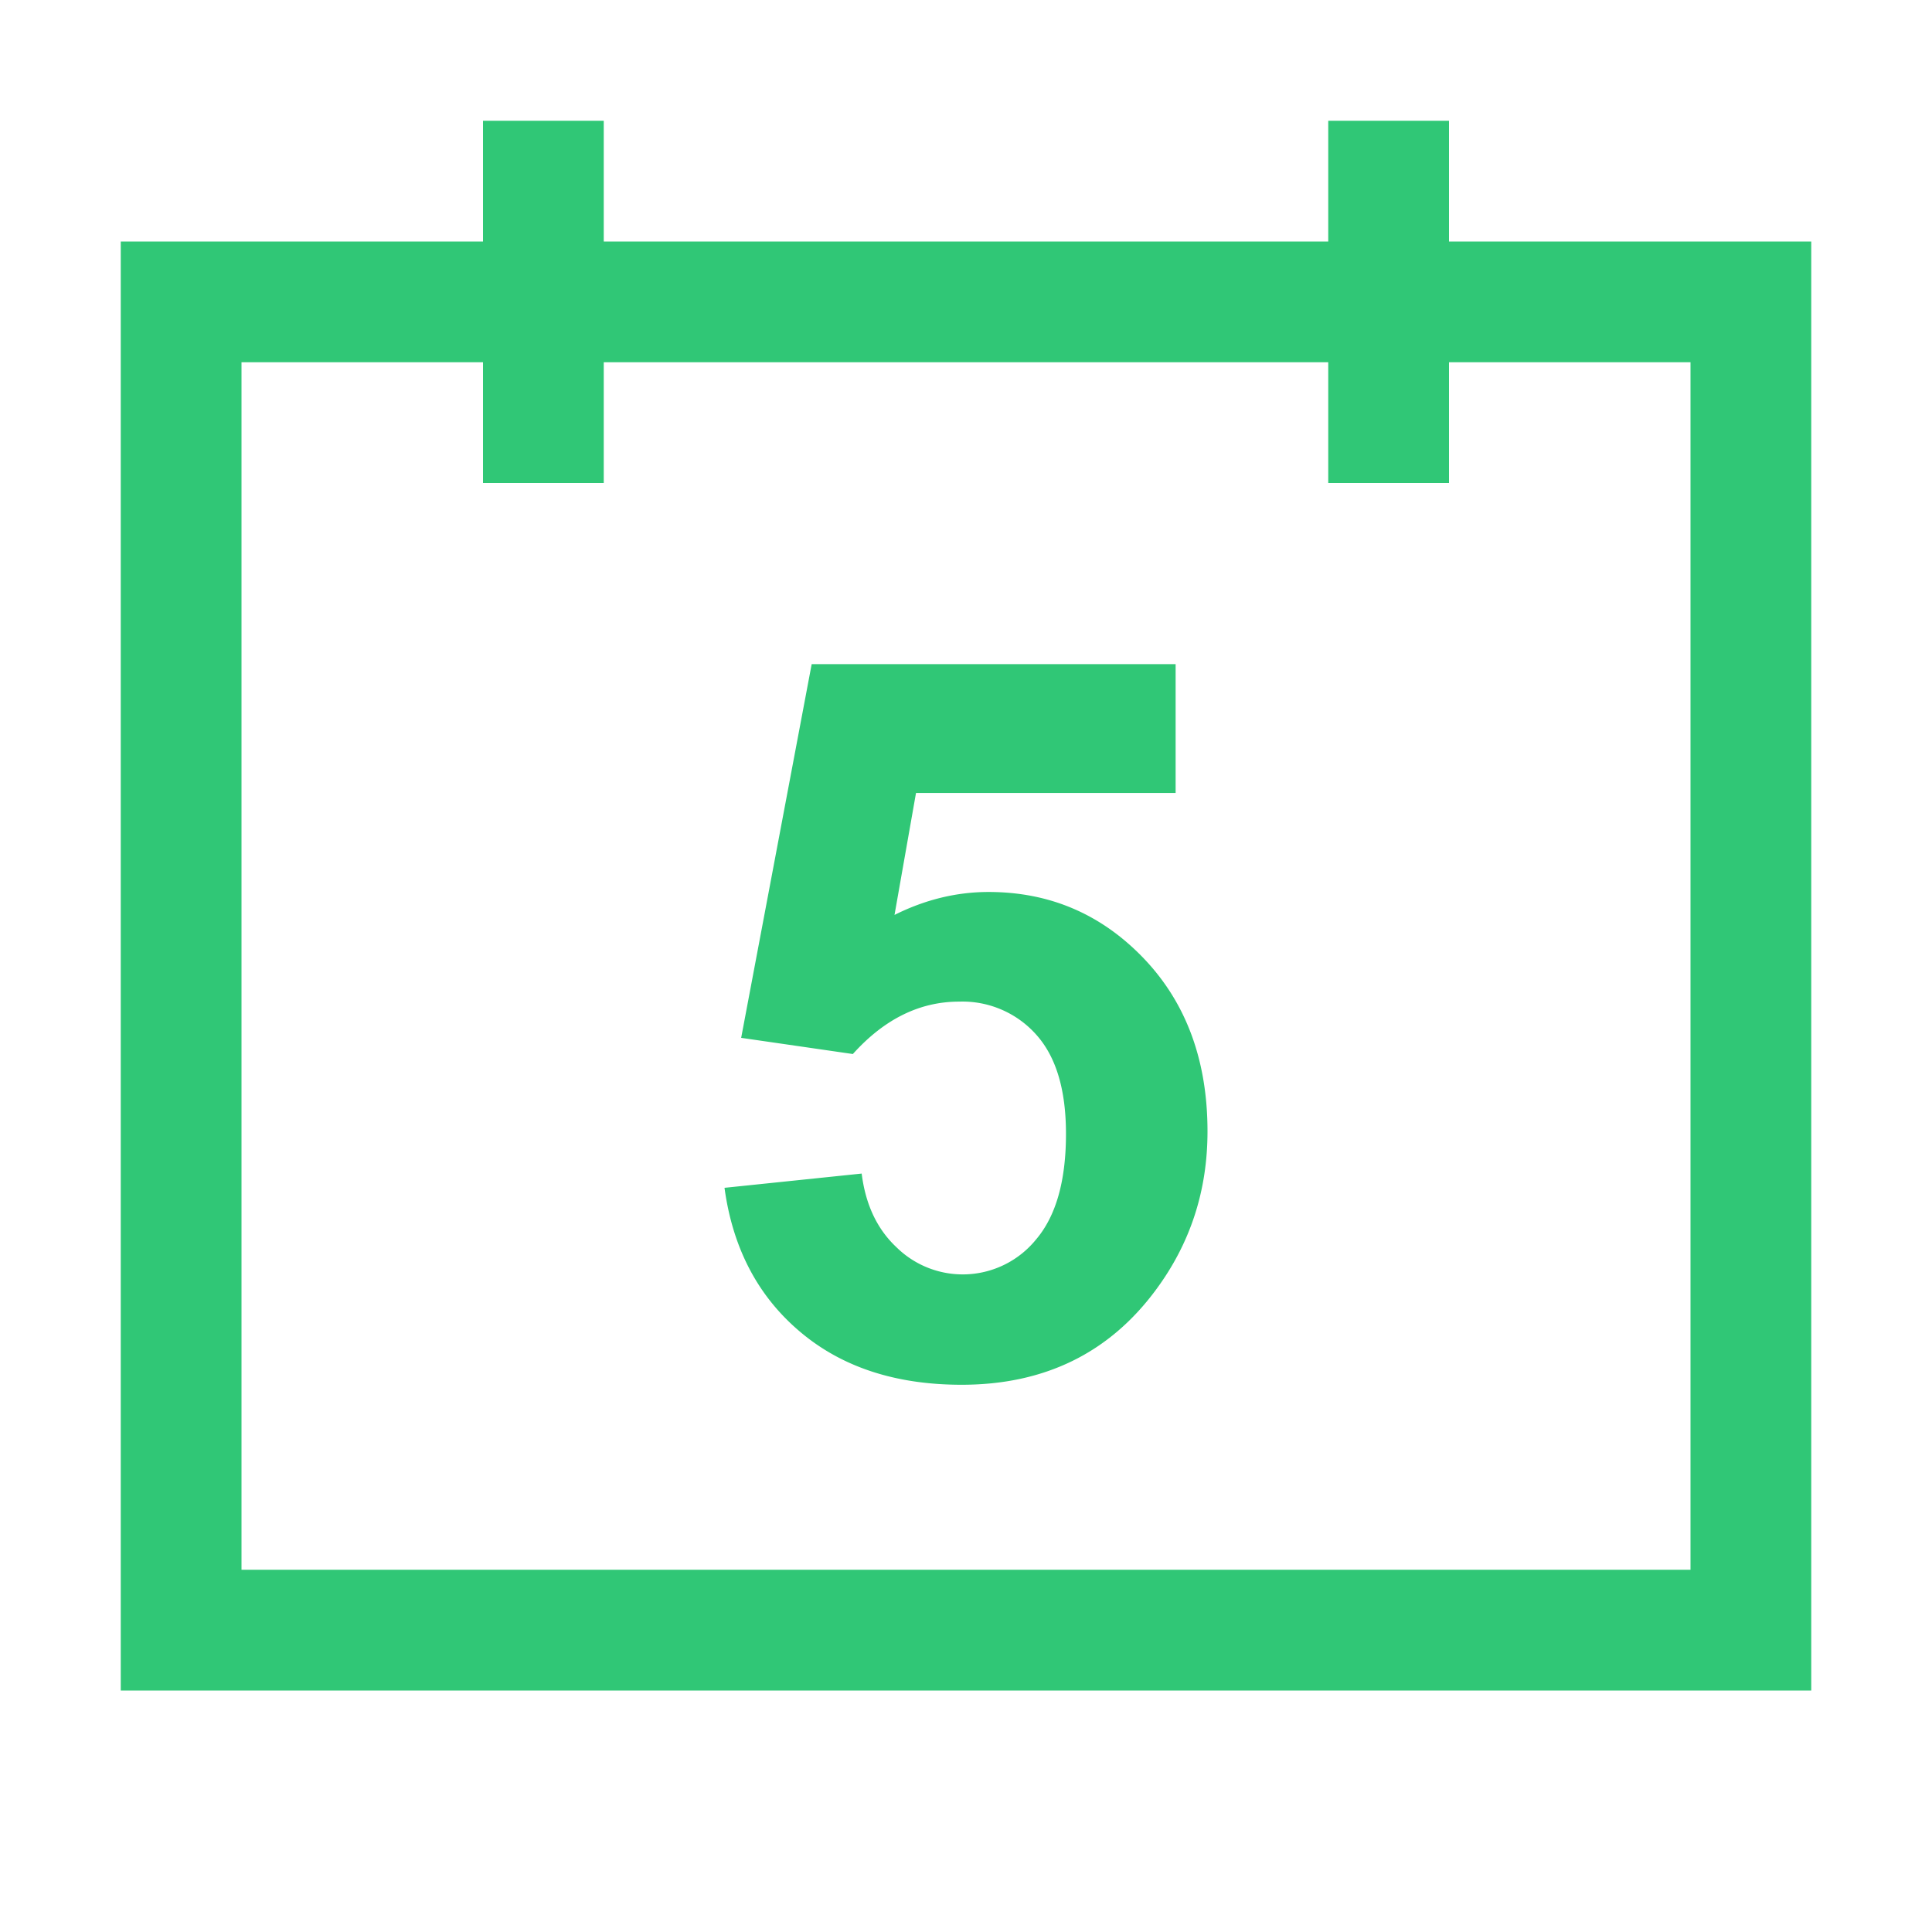 <?xml version="1.0" standalone="no"?><!DOCTYPE svg PUBLIC "-//W3C//DTD SVG 1.1//EN" "http://www.w3.org/Graphics/SVG/1.1/DTD/svg11.dtd"><svg t="1590248747033" class="icon" viewBox="0 0 1024 1024" version="1.1" xmlns="http://www.w3.org/2000/svg" p-id="10373" xmlns:xlink="http://www.w3.org/1999/xlink" width="200" height="200"><defs><style type="text/css"></style></defs><path d="M320 128h384V64h64v64h192v768H64V128h192V64h64v64z m0 64v64H256V192H128v640h768V192h-128v64h-64V192H320z m64 437.568l72.704-7.552c2.048 16.448 8.192 29.44 18.432 39.04a50.048 50.048 0 0 0 73.984-4.096c10.56-12.416 15.872-31.04 15.872-56 0-23.36-5.248-40.832-15.744-52.544a52.352 52.352 0 0 0-40.896-17.536c-20.928 0-39.68 9.28-56.32 27.776l-59.2-8.576 37.376-198.08h192.896v68.288h-137.6l-11.392 64.64c16.256-8.128 32.896-12.16 49.856-12.16 32.32 0 59.776 11.712 82.304 35.264 22.464 23.552 33.728 54.08 33.728 91.648 0 31.36-9.088 59.264-27.264 83.84-24.768 33.6-59.136 50.432-103.04 50.432-35.2 0-63.808-9.472-85.952-28.352-22.144-18.816-35.392-44.16-39.744-76.032z" fill="#30C776" p-id="10374"></path></svg>